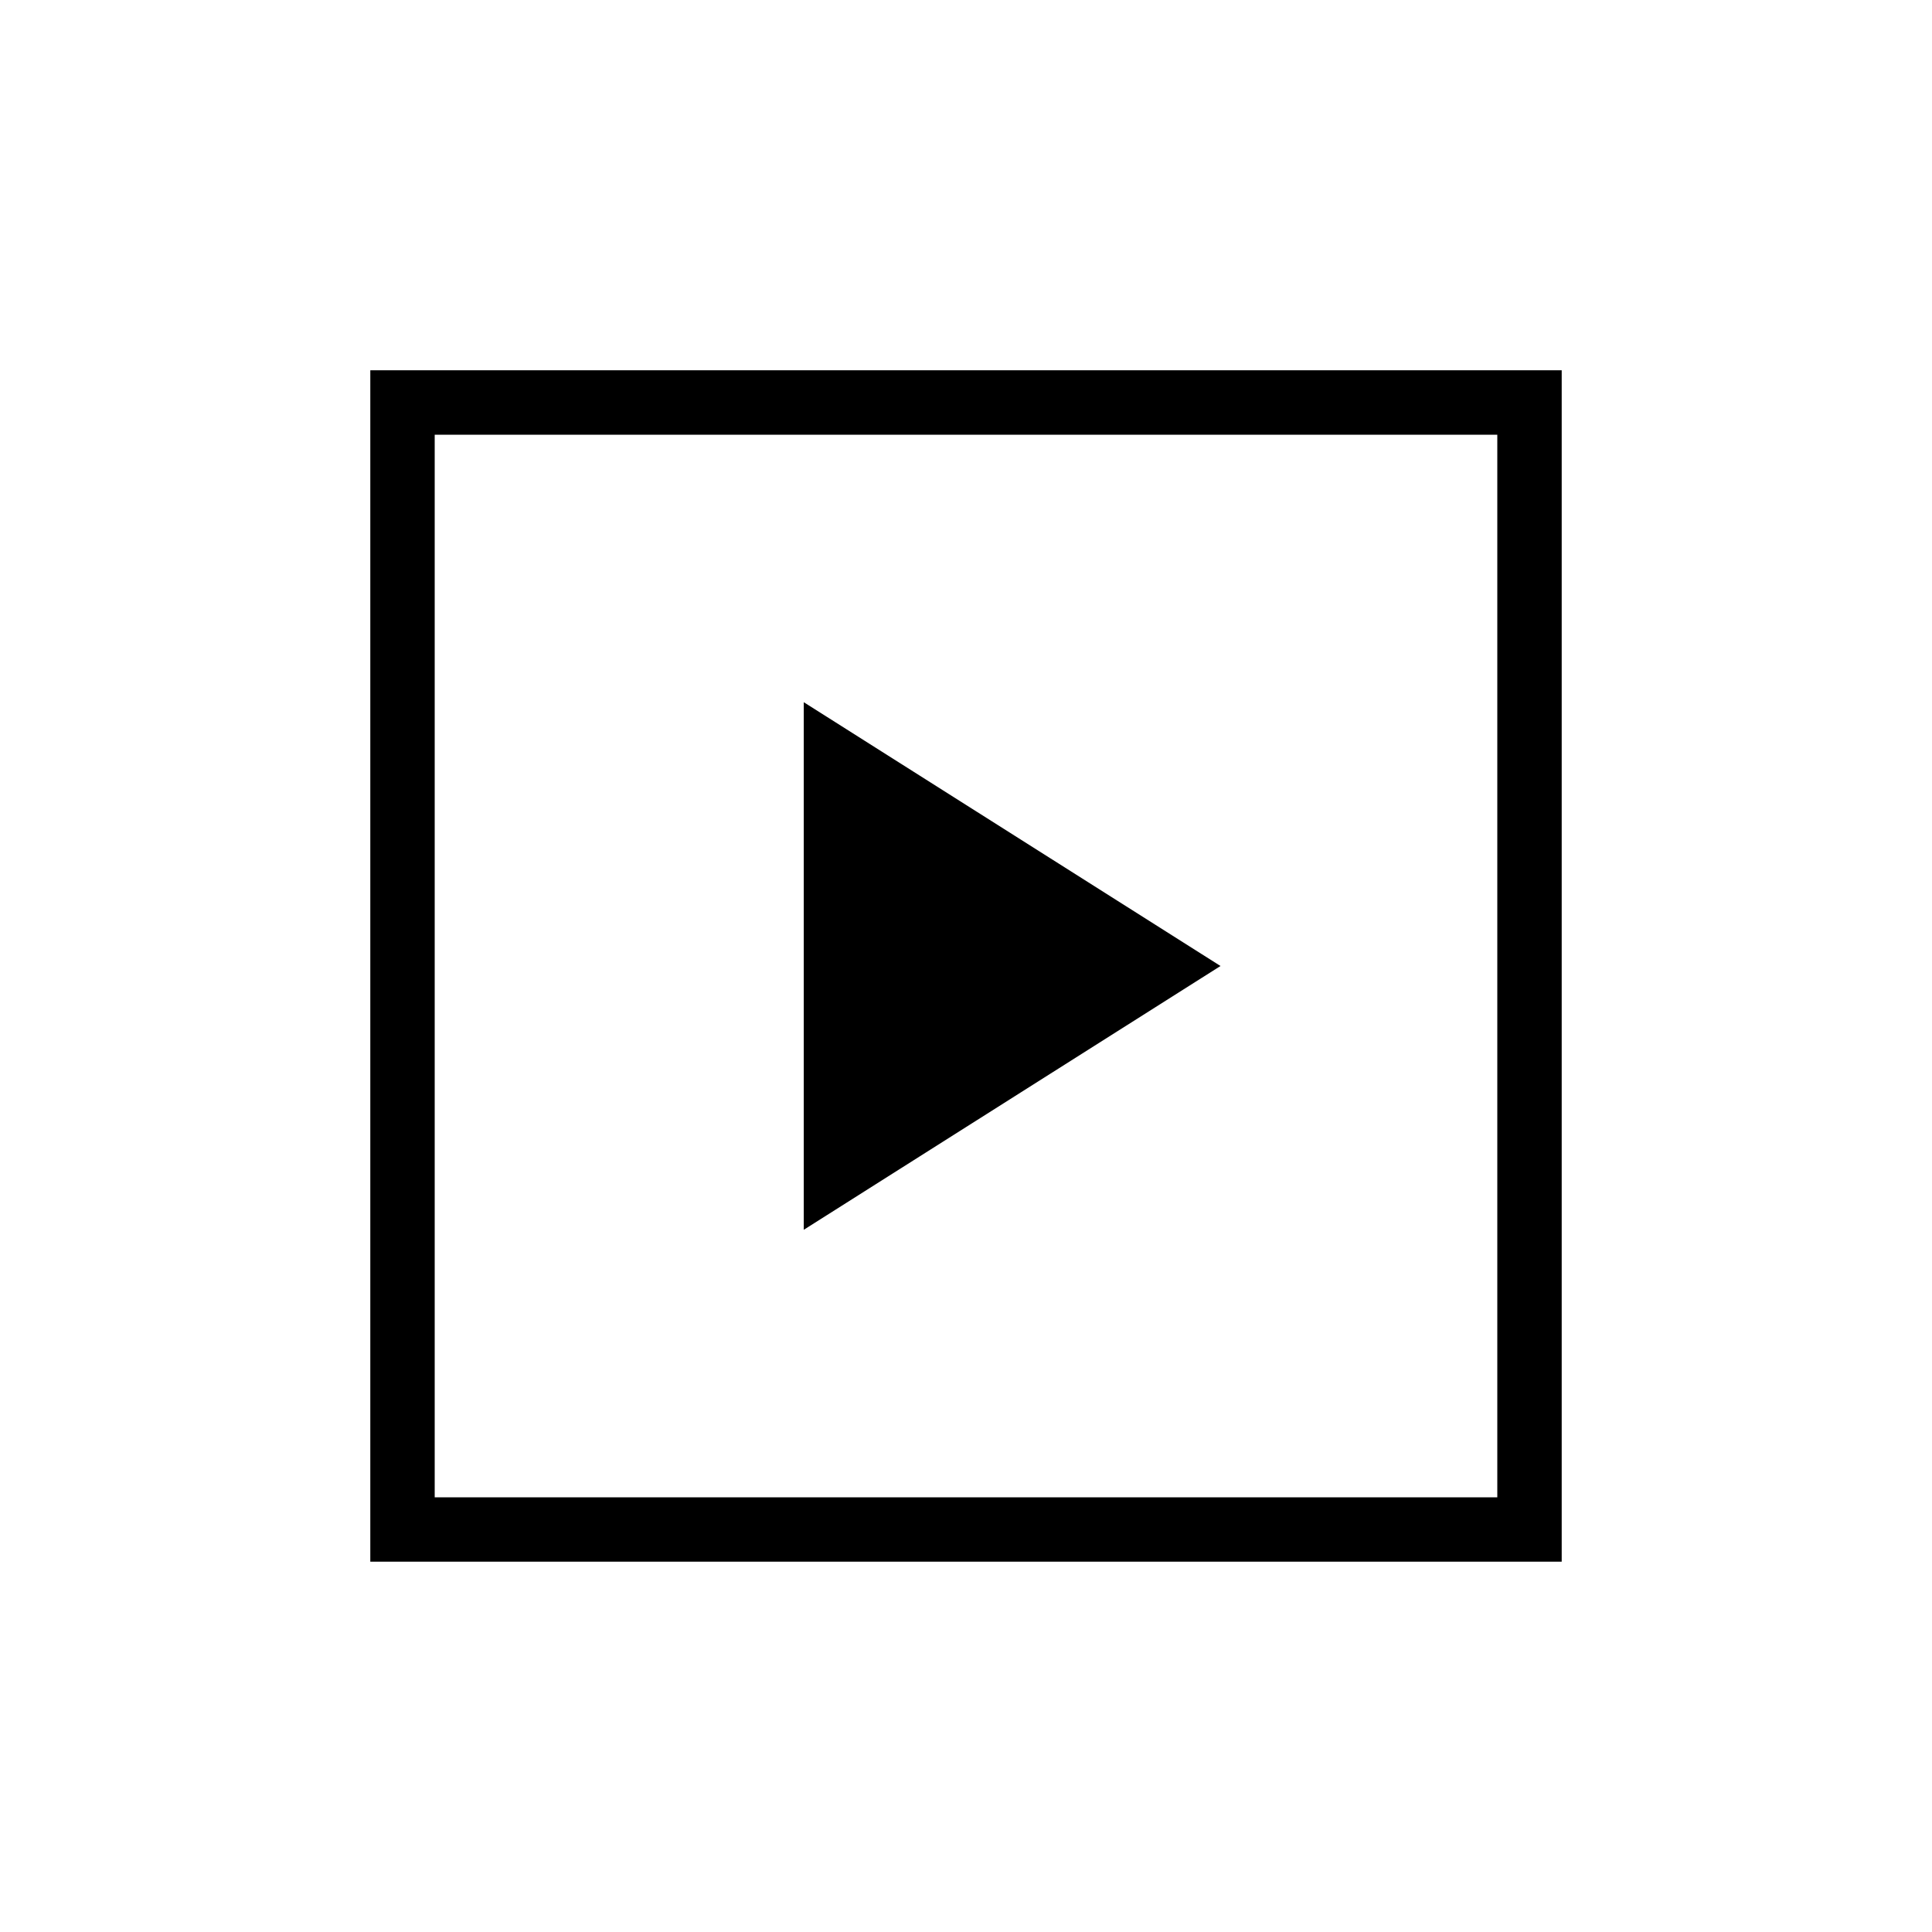 <svg xmlns="http://www.w3.org/2000/svg" height="20" viewBox="0 -960 960 960" width="20"><path d="M399.385-348.923 606.462-480 399.385-611.077v262.154ZM184-184v-592h592v592H184Zm32-32h528v-528H216v528Zm0 0v-528 528Z"/></svg>